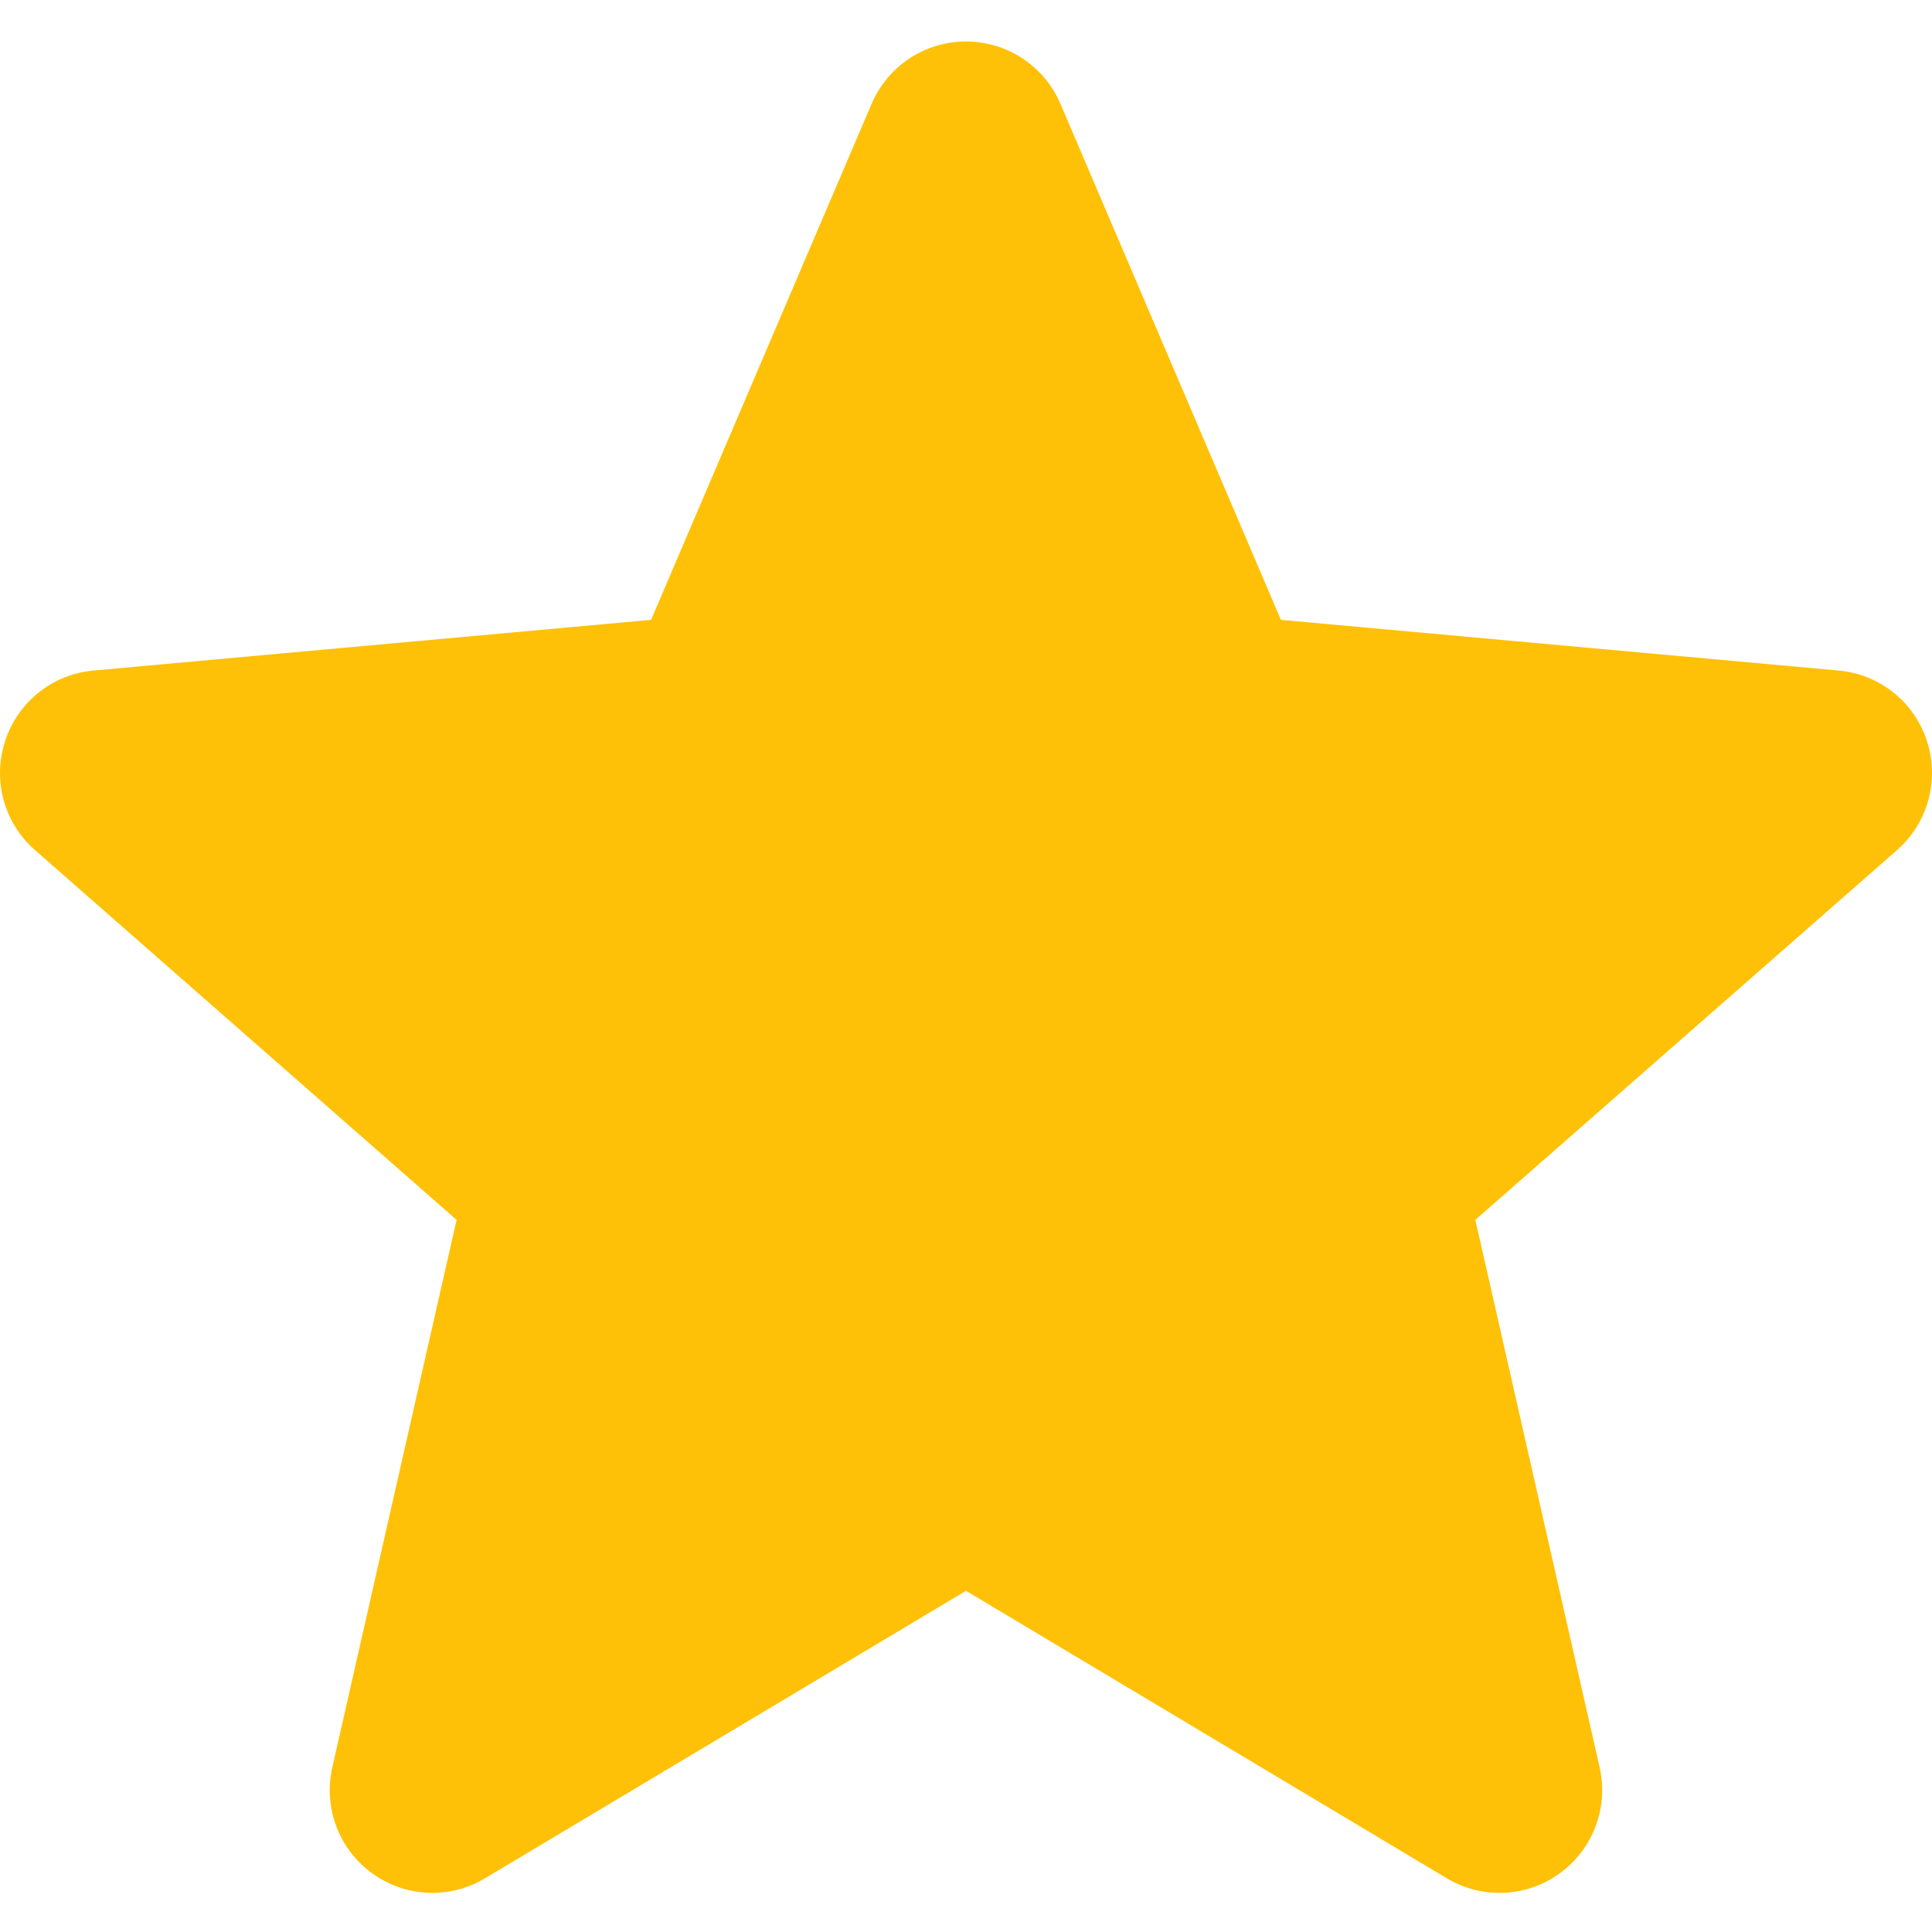 <svg width="30" height="30" viewBox="0 0 30 30" fill="none" xmlns="http://www.w3.org/2000/svg">
<g clip-path="url(#clip0)">
<path d="M29.922 11.508C29.726 10.9 29.187 10.469 28.549 10.412L19.89 9.625L16.466 1.611C16.214 1.024 15.639 0.644 15 0.644C14.361 0.644 13.786 1.024 13.534 1.613L10.11 9.625L1.45 10.412C0.814 10.47 0.276 10.9 0.079 11.508C-0.119 12.115 0.063 12.782 0.545 13.202L7.09 18.942L5.16 27.443C5.019 28.068 5.261 28.715 5.78 29.089C6.059 29.291 6.385 29.393 6.714 29.393C6.997 29.393 7.279 29.317 7.531 29.166L15 24.702L22.466 29.166C23.013 29.494 23.702 29.465 24.219 29.089C24.738 28.713 24.98 28.067 24.839 27.443L22.909 18.942L29.454 13.203C29.936 12.782 30.119 12.116 29.922 11.508Z" fill="#FFC107"/>
</g>
<defs>
<clipPath id="clip0">
<rect width="30" height="30" fill="white"/>
</clipPath>
</defs>
</svg>
